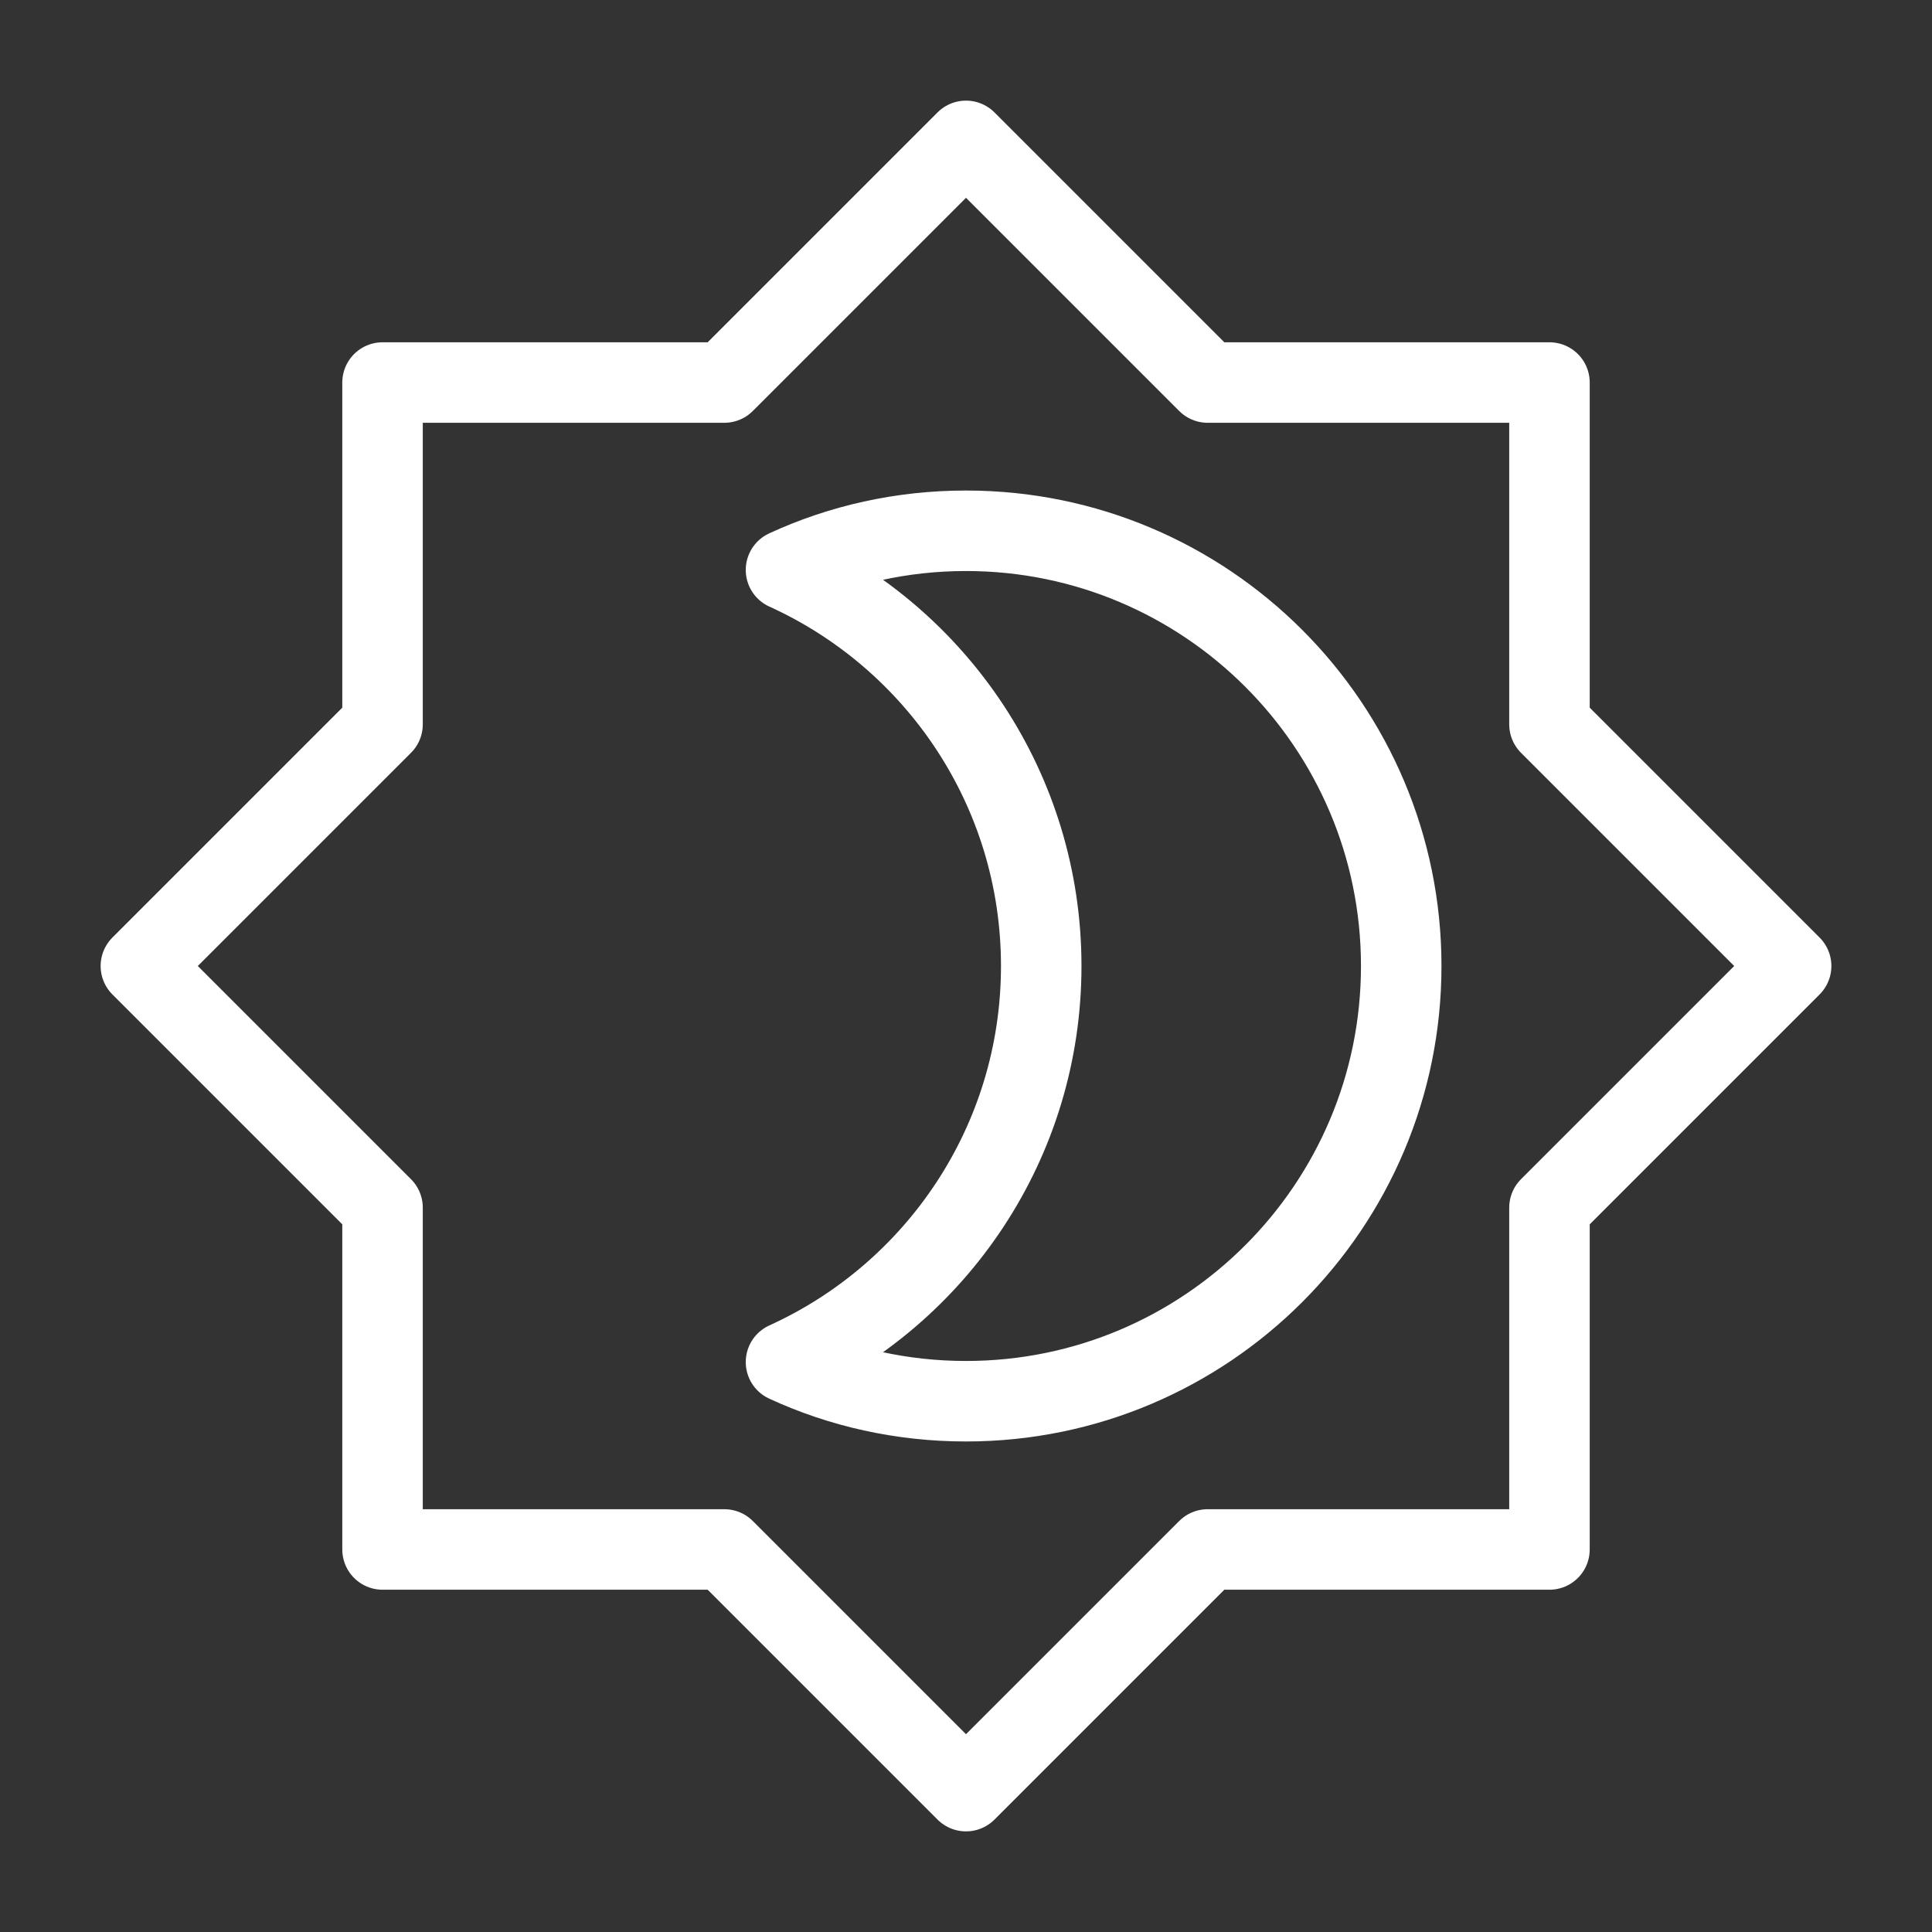 <?xml version="1.0" encoding="UTF-8"?><svg id="a" xmlns="http://www.w3.org/2000/svg" viewBox="0 0 48 48"><rect x="0" y="0" width="48" height="48" fill="#333333" stroke="none"/><defs><style>.b{stroke-width:2px;fill:none;stroke:#fff;stroke-linecap:round;stroke-linejoin:round;}</style></defs><polygon class="b" points="38.496 30.004 44.5 24 38.496 17.996 38.496 9.504 30.004 9.504 24 3.5 17.996 9.504 9.504 9.504 9.504 17.996 3.5 24 9.504 30.004 9.504 38.496 17.996 38.496 24 44.5 30.004 38.496 38.496 38.496 38.496 30.004"/><path class="b" d="m34.813,24c0,5.969-4.844,10.813-10.813,10.813-1.592,0-3.108-.343-4.472-.973,3.738-1.697,6.341-5.463,6.341-9.84s-2.603-8.143-6.341-9.84c1.363-.629,2.88-.973,4.472-.973,5.969,0,10.813,4.844,10.813,10.813Z"/></svg>